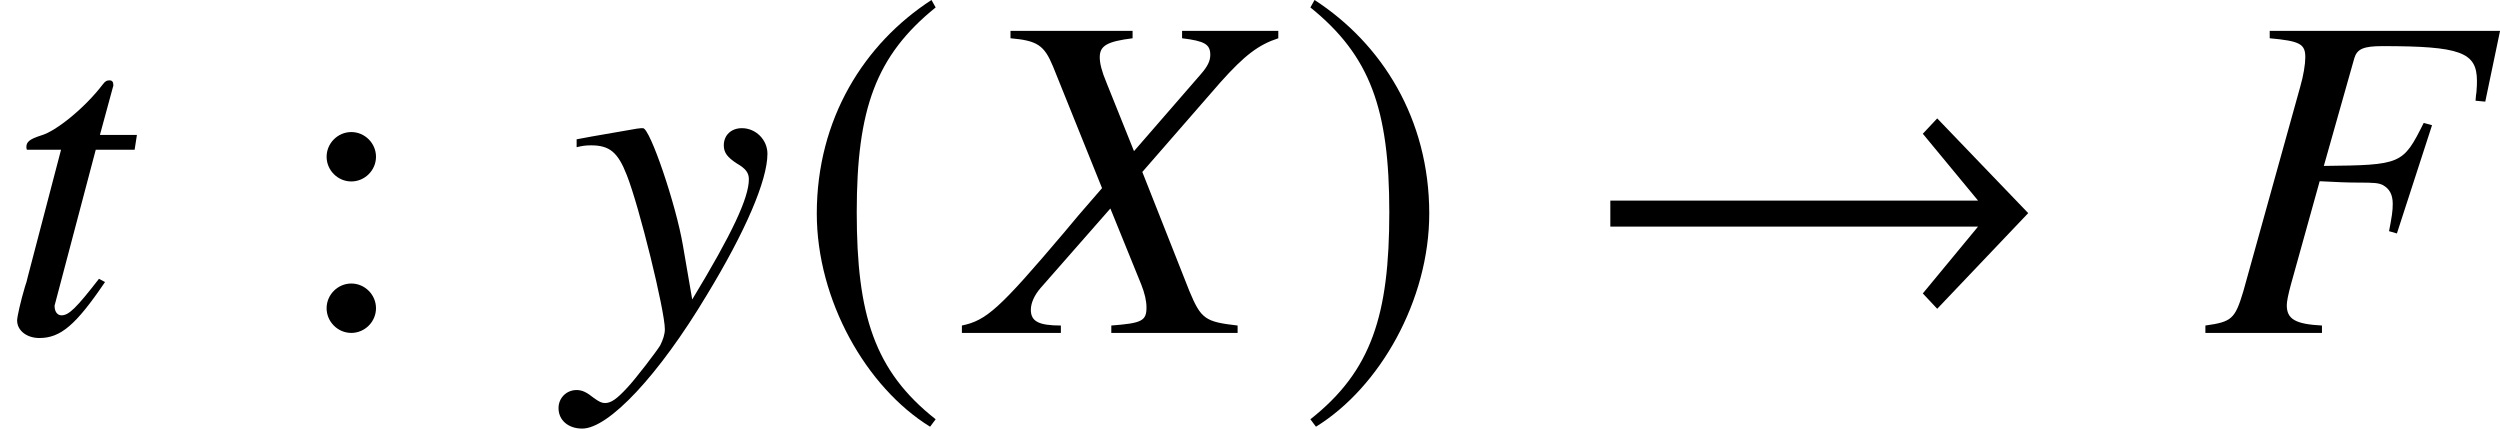 <?xml version='1.0' encoding='UTF-8'?>
<!-- This file was generated by dvisvgm 2.1.3 -->
<svg height='9.161pt' version='1.1' viewBox='76.672 55.648 53.444 9.161' width='53.444pt' xmlns='http://www.w3.org/2000/svg' xmlns:xlink='http://www.w3.org/1999/xlink'>
<defs>
<path d='M9.548 -2.561L7.603 -4.586L7.295 -4.258L8.476 -2.829H0.615V-2.273H8.476L7.295 -0.844L7.603 -0.516L9.548 -2.561Z' id='g1-33'/>
<path d='M2.928 -7.117C1.489 -6.184 0.476 -4.576 0.476 -2.551C0.476 -0.705 1.529 1.161 2.898 2.005L3.017 1.846C1.707 0.814 1.33 -0.387 1.33 -2.581C1.33 -4.784 1.737 -5.925 3.017 -6.958L2.928 -7.117Z' id='g1-185'/>
<path d='M0.377 -7.117L0.288 -6.958C1.568 -5.925 1.975 -4.784 1.975 -2.581C1.975 -0.387 1.598 0.814 0.288 1.846L0.407 2.005C1.777 1.161 2.829 -0.705 2.829 -2.551C2.829 -4.576 1.816 -6.184 0.377 -7.117Z' id='g1-186'/>
<path d='M6.378 -6.457H1.454V-6.299C2.096 -6.24 2.215 -6.18 2.215 -5.893C2.215 -5.745 2.175 -5.498 2.106 -5.261L0.89 -0.89C0.712 -0.297 0.643 -0.237 0.079 -0.158V0H2.571V-0.158C1.997 -0.188 1.819 -0.297 1.819 -0.593C1.819 -0.672 1.849 -0.821 1.908 -1.038L2.522 -3.243C2.887 -3.224 3.105 -3.214 3.322 -3.214C3.708 -3.214 3.777 -3.204 3.866 -3.164C4.015 -3.085 4.084 -2.957 4.084 -2.759C4.084 -2.601 4.064 -2.482 4.005 -2.175L4.173 -2.126L4.924 -4.44L4.746 -4.489C4.301 -3.599 4.272 -3.589 2.611 -3.57L3.263 -5.874C3.322 -6.071 3.461 -6.131 3.866 -6.131C5.528 -6.131 5.884 -6.002 5.884 -5.389C5.884 -5.33 5.884 -5.28 5.874 -5.152C5.864 -5.092 5.864 -5.083 5.854 -4.964L6.062 -4.944L6.378 -6.457Z' id='g6-70'/>
<path d='M6.477 -6.457H4.42V-6.299C4.905 -6.24 5.023 -6.17 5.023 -5.943C5.023 -5.814 4.964 -5.696 4.826 -5.537L3.392 -3.886L2.808 -5.34C2.7 -5.597 2.66 -5.765 2.66 -5.893C2.66 -6.141 2.818 -6.23 3.362 -6.299V-6.457H0.752V-6.299C1.325 -6.249 1.473 -6.151 1.661 -5.696L2.709 -3.095C2.344 -2.68 2.017 -2.294 1.889 -2.136C0.514 -0.514 0.237 -0.267 -0.287 -0.158V0H1.829V-0.158C1.355 -0.158 1.187 -0.247 1.187 -0.494C1.187 -0.643 1.266 -0.811 1.394 -0.959L2.887 -2.66L3.55 -1.028C3.619 -0.85 3.659 -0.692 3.659 -0.544C3.659 -0.257 3.56 -0.208 2.907 -0.158V0H5.607V-0.158C4.915 -0.237 4.826 -0.297 4.578 -0.89L3.57 -3.441L5.241 -5.359C5.755 -5.933 6.052 -6.16 6.477 -6.299V-6.457Z' id='g6-88'/>
<path d='M2.927 -4.232H2.136L2.413 -5.251C2.423 -5.27 2.423 -5.29 2.423 -5.3C2.423 -5.369 2.393 -5.399 2.344 -5.399C2.284 -5.399 2.255 -5.389 2.195 -5.31C1.81 -4.806 1.196 -4.311 0.88 -4.222C0.633 -4.143 0.564 -4.084 0.564 -3.975C0.564 -3.965 0.564 -3.945 0.574 -3.916H1.305L0.593 -1.196C0.574 -1.107 0.564 -1.078 0.534 -0.989C0.445 -0.692 0.366 -0.346 0.366 -0.267C0.366 -0.049 0.574 0.109 0.841 0.109C1.295 0.109 1.622 -0.168 2.245 -1.088L2.116 -1.157C1.632 -0.534 1.473 -0.376 1.315 -0.376C1.226 -0.376 1.167 -0.455 1.167 -0.574C1.167 -0.583 1.167 -0.593 1.177 -0.623L2.047 -3.916H2.878L2.927 -4.232Z' id='g6-116'/>
<path d='M4.228 -3.831C4.228 -4.129 3.98 -4.377 3.682 -4.377C3.454 -4.377 3.295 -4.228 3.295 -4.01C3.295 -3.851 3.375 -3.752 3.573 -3.623C3.762 -3.514 3.831 -3.424 3.831 -3.285C3.831 -2.888 3.474 -2.124 2.62 -0.715L2.422 -1.866C2.273 -2.749 1.717 -4.377 1.568 -4.377H1.529L1.439 -4.367L0.466 -4.198L0.149 -4.139V-3.97C0.268 -4 0.347 -4.01 0.457 -4.01C0.854 -4.01 1.032 -3.861 1.221 -3.375C1.489 -2.7 2.035 -0.476 2.035 -0.079C2.035 0.03 1.995 0.149 1.935 0.268C1.856 0.397 1.409 0.983 1.231 1.171C1.002 1.419 0.883 1.499 0.754 1.499C0.685 1.499 0.625 1.469 0.516 1.39C0.367 1.27 0.268 1.221 0.149 1.221C-0.069 1.221 -0.238 1.39 -0.238 1.608C-0.238 1.866 -0.03 2.045 0.268 2.045C0.834 2.045 1.906 0.903 2.928 -0.804C3.762 -2.174 4.228 -3.265 4.228 -3.831Z' id='g7-121'/>
<path d='M1.913 -3.766C1.913 -4.055 1.674 -4.294 1.385 -4.294S0.857 -4.055 0.857 -3.766S1.096 -3.238 1.385 -3.238S1.913 -3.477 1.913 -3.766ZM1.913 -0.528C1.913 -0.817 1.674 -1.056 1.385 -1.056S0.857 -0.817 0.857 -0.528S1.096 0 1.385 0S1.913 -0.239 1.913 -0.528Z' id='g8-58'/>
</defs>
<g id='page1'>
<use x='76.672' xlink:href='#g6-116' y='62.765'/>
<use x='82.797' xlink:href='#g8-58' y='62.765'/>
<use x='88.85' xlink:href='#g7-121' y='62.765'/>
<use x='93.657' xlink:href='#g1-185' y='62.765'/>
<use x='97.522' xlink:href='#g6-88' y='62.765'/>
<use x='104.397' xlink:href='#g1-186' y='62.765'/>
<use x='110.482' xlink:href='#g1-33' y='62.765'/>
<use x='123.739' xlink:href='#g6-70' y='62.765'/>
</g>
</svg>